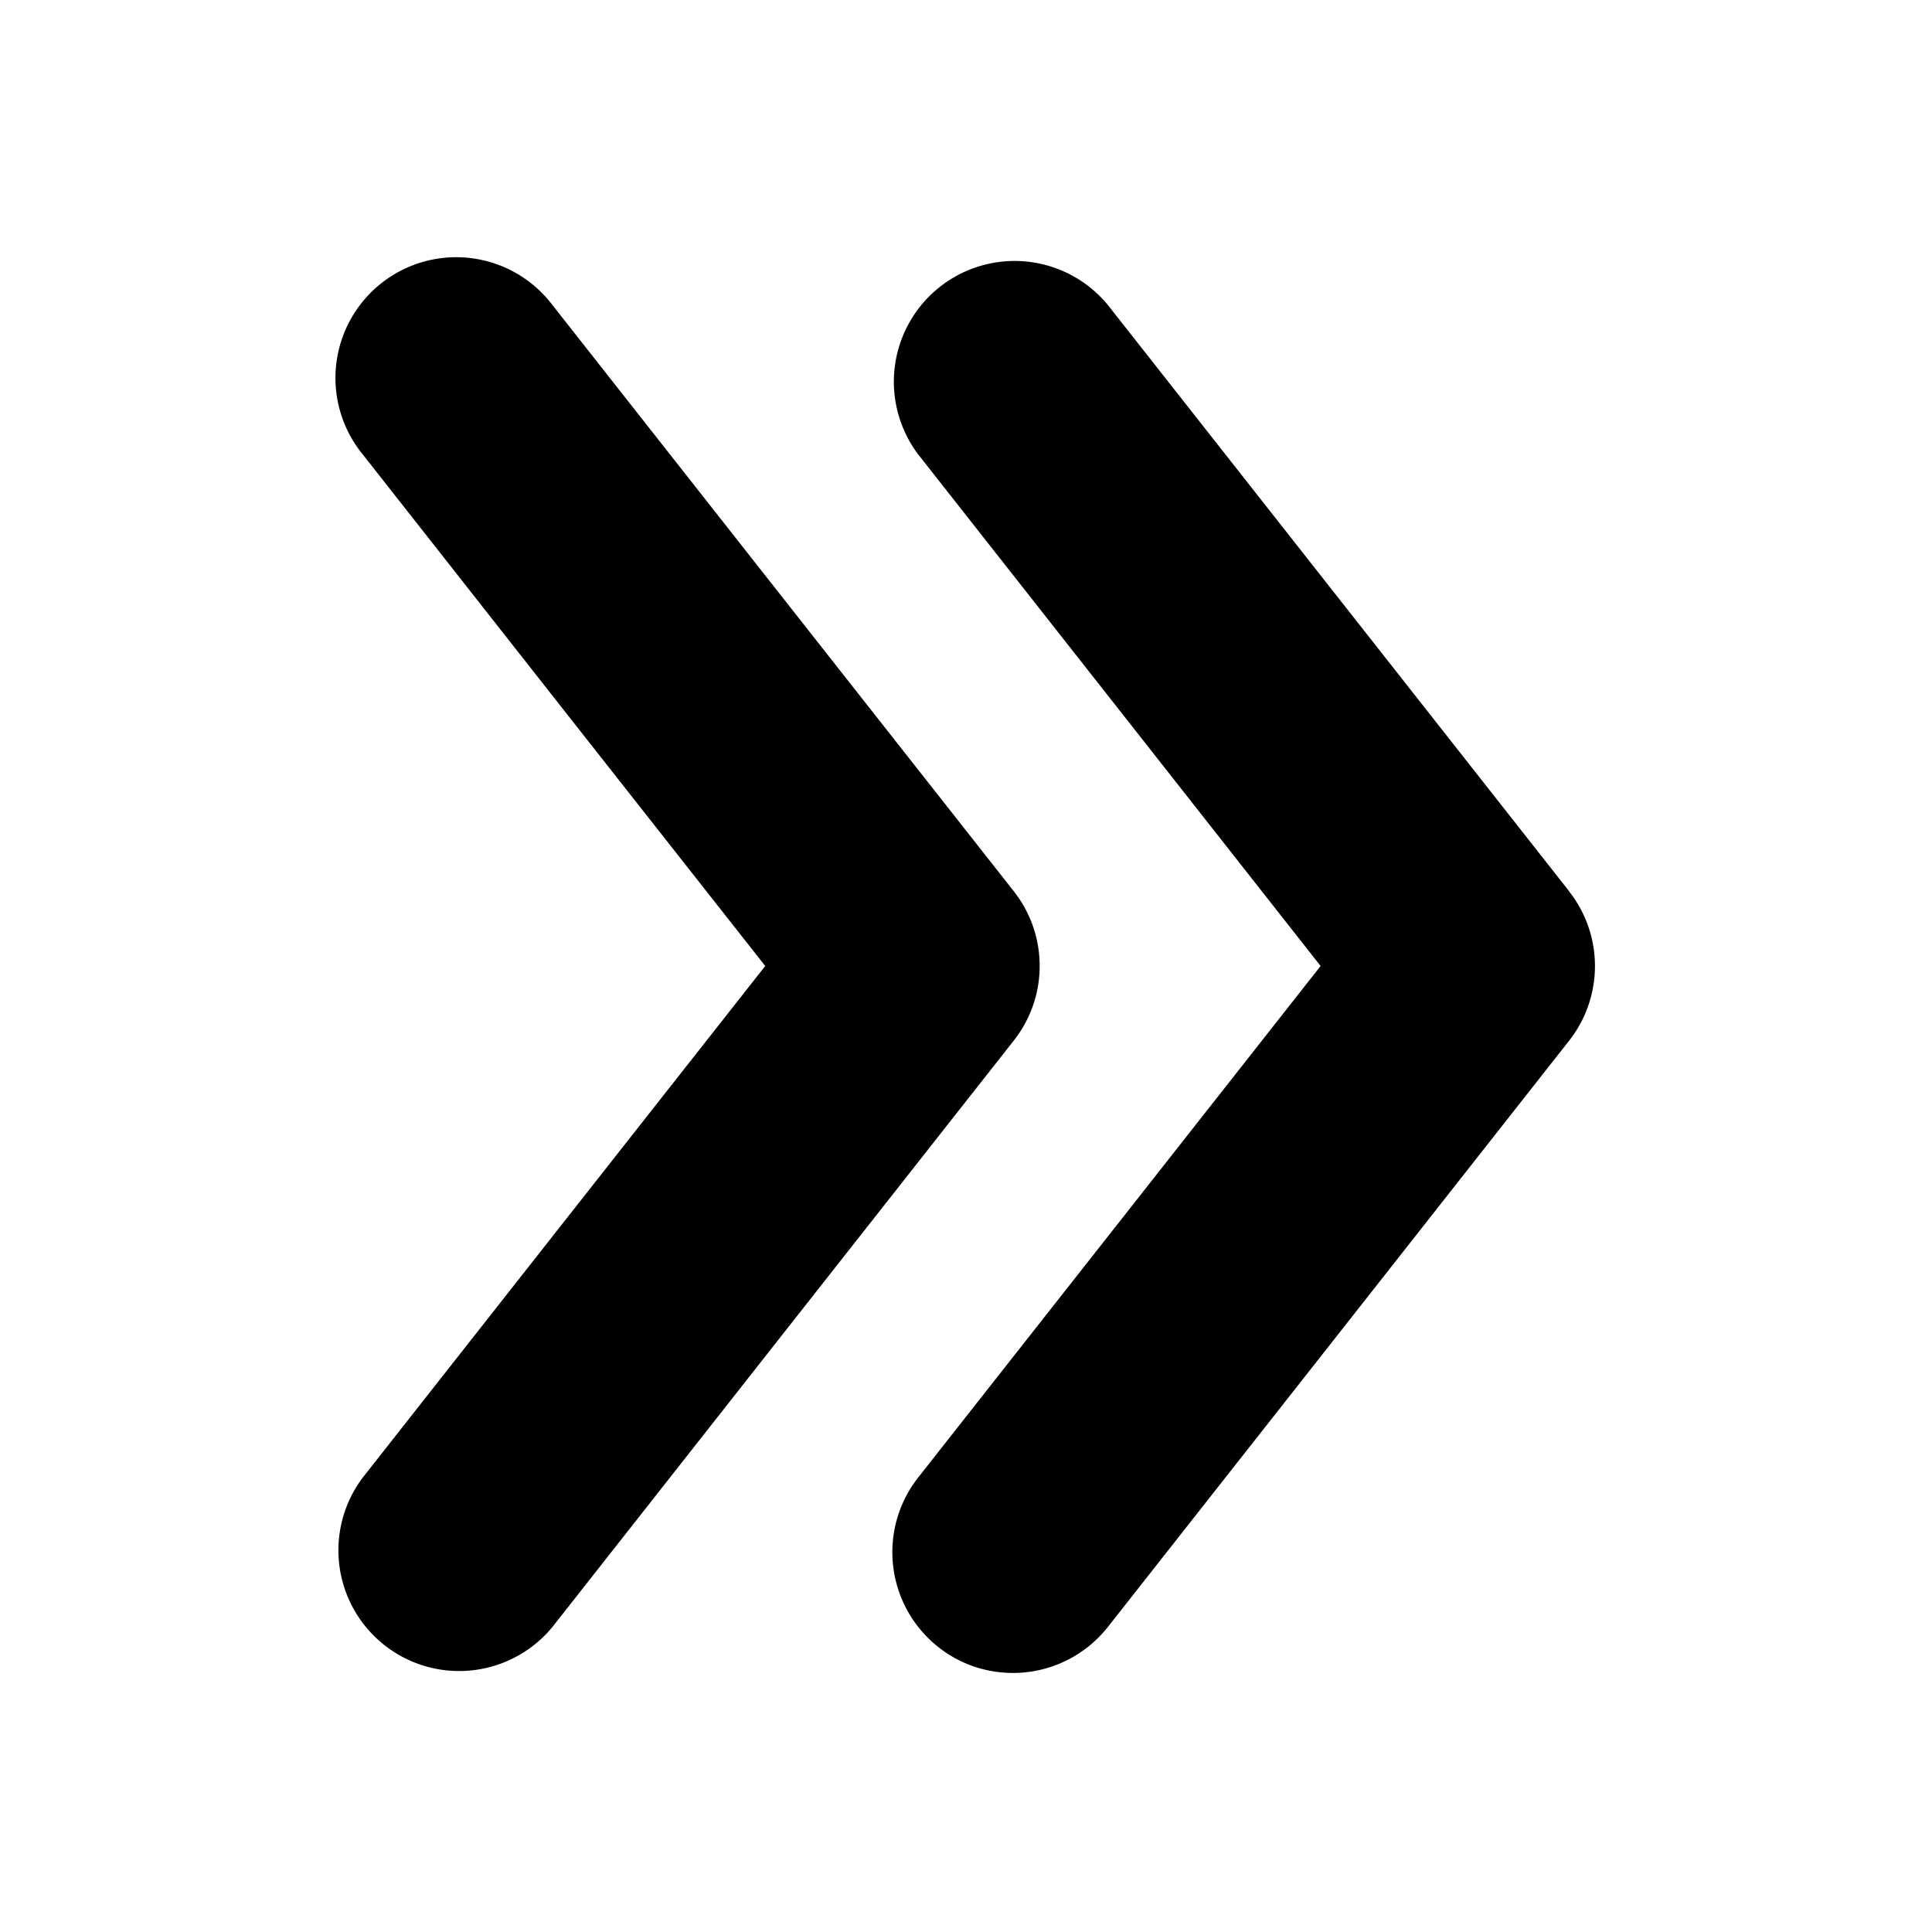 <svg xmlns="http://www.w3.org/2000/svg" viewBox="0 0 24 24"><title>chartaccent-icons</title><path d="M12.915,12a1.496,1.496,0,0,0-.321-.928L9.729,7.432,6.864,3.791A1.5,1.5,0,1,0,4.507,5.646L7.006,8.824,9.506,12l-2.5,3.177L4.507,18.354A1.5,1.5,0,0,0,6.864,20.209l2.864-3.641,2.865-3.641A1.492,1.492,0,0,0,12.915,12Z"/><path d="M19.493,11.072,16.629,7.432,13.764,3.791a1.5,1.5,0,0,0-2.357,1.855l2.5,3.178L16.405,12l-2.499,3.177-2.5,3.177a1.502,1.502,0,0,0,.695,2.349,1.516,1.516,0,0,0,.482.079,1.501,1.501,0,0,0,1.18-.572l2.865-3.641,2.864-3.641a1.5,1.5,0,0,0,0-1.855Z"/></svg>